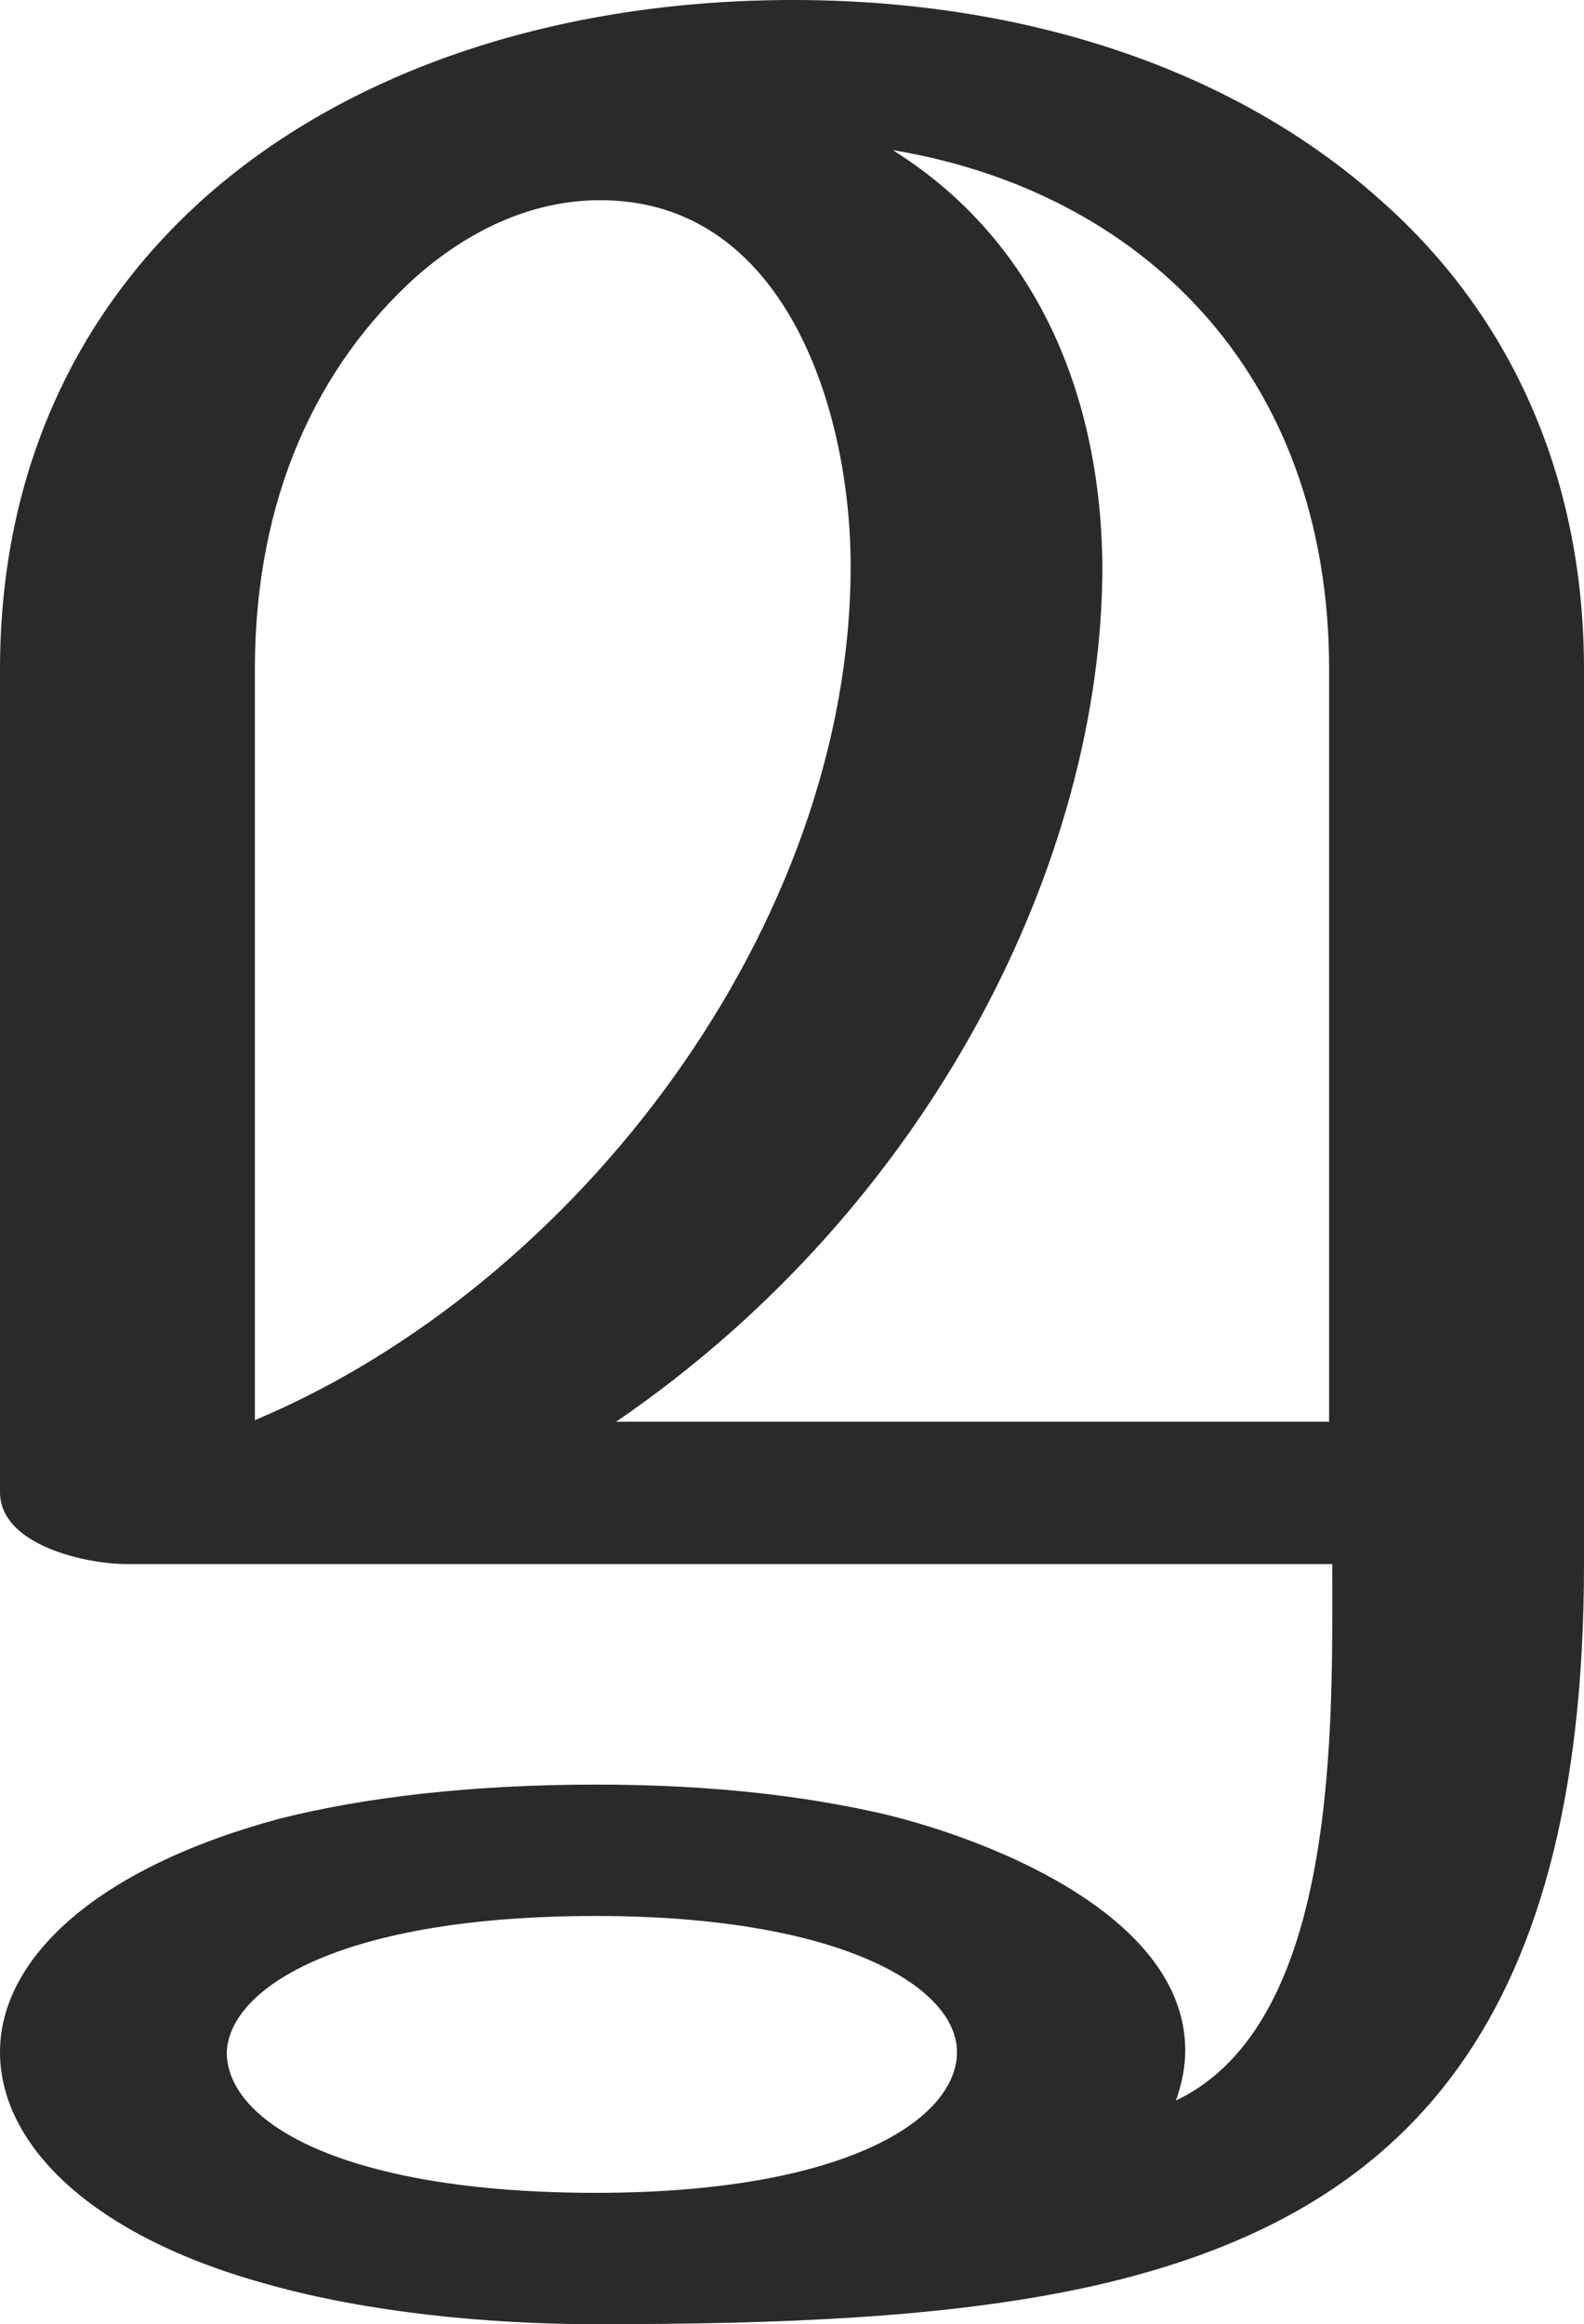 <?xml version="1.0" encoding="UTF-8"?>
<!DOCTYPE svg PUBLIC "-//W3C//DTD SVG 1.1//EN" "http://www.w3.org/Graphics/SVG/1.1/DTD/svg11.dtd">
<!-- Creator: CorelDRAW X8 -->
<svg xmlns="http://www.w3.org/2000/svg" xml:space="preserve" width="1013px" height="1486px" version="1.1" style="shape-rendering:geometricPrecision; text-rendering:geometricPrecision; image-rendering:optimizeQuality; fill-rule:evenodd; clip-rule:evenodd"
viewBox="0 0 1013 1486"
 xmlns:xlink="http://www.w3.org/1999/xlink">
 <defs>
  <style type="text/css">
   <![CDATA[
    .fil0 {fill:#2B2A29;fill-rule:nonzero}
   ]]>
  </style>
 </defs>
 <g id="Layer_x0020_1">
  <path class="fil0" d="M381 1486c118,0 225,-4 316,-24 194,-43 316,-159 316,-462l0 -572c0,-126 -49,-228 -129,-299 -93,-84 -227,-129 -377,-129 -147,0 -284,43 -379,129 -78,71 -128,171 -128,299l0 526c0,34 55,46 81,46l771 0c0,101 5,293 -100,343 4,-11 6,-22 6,-32 0,-85 -122,-134 -192,-151 -52,-12 -112,-19 -185,-19 -79,0 -148,8 -203,22 -118,32 -178,90 -178,149 0,59 58,118 173,149 61,17 137,25 208,25zm469 -577l-456 0c202,-138 311,-360 311,-547 -1,-111 -43,-209 -134,-266 157,26 279,141 279,332l0 481zm-687 -1l0 -480c0,-110 40,-194 103,-251 33,-29 73,-49 118,-49 118,0 160,134 160,234 0,229 -174,459 -381,546zm218 494c-159,0 -236,-44 -236,-90 2,-42 75,-87 236,-87 156,0 231,45 231,87 0,43 -71,90 -231,90z"/>
 </g>
</svg>
